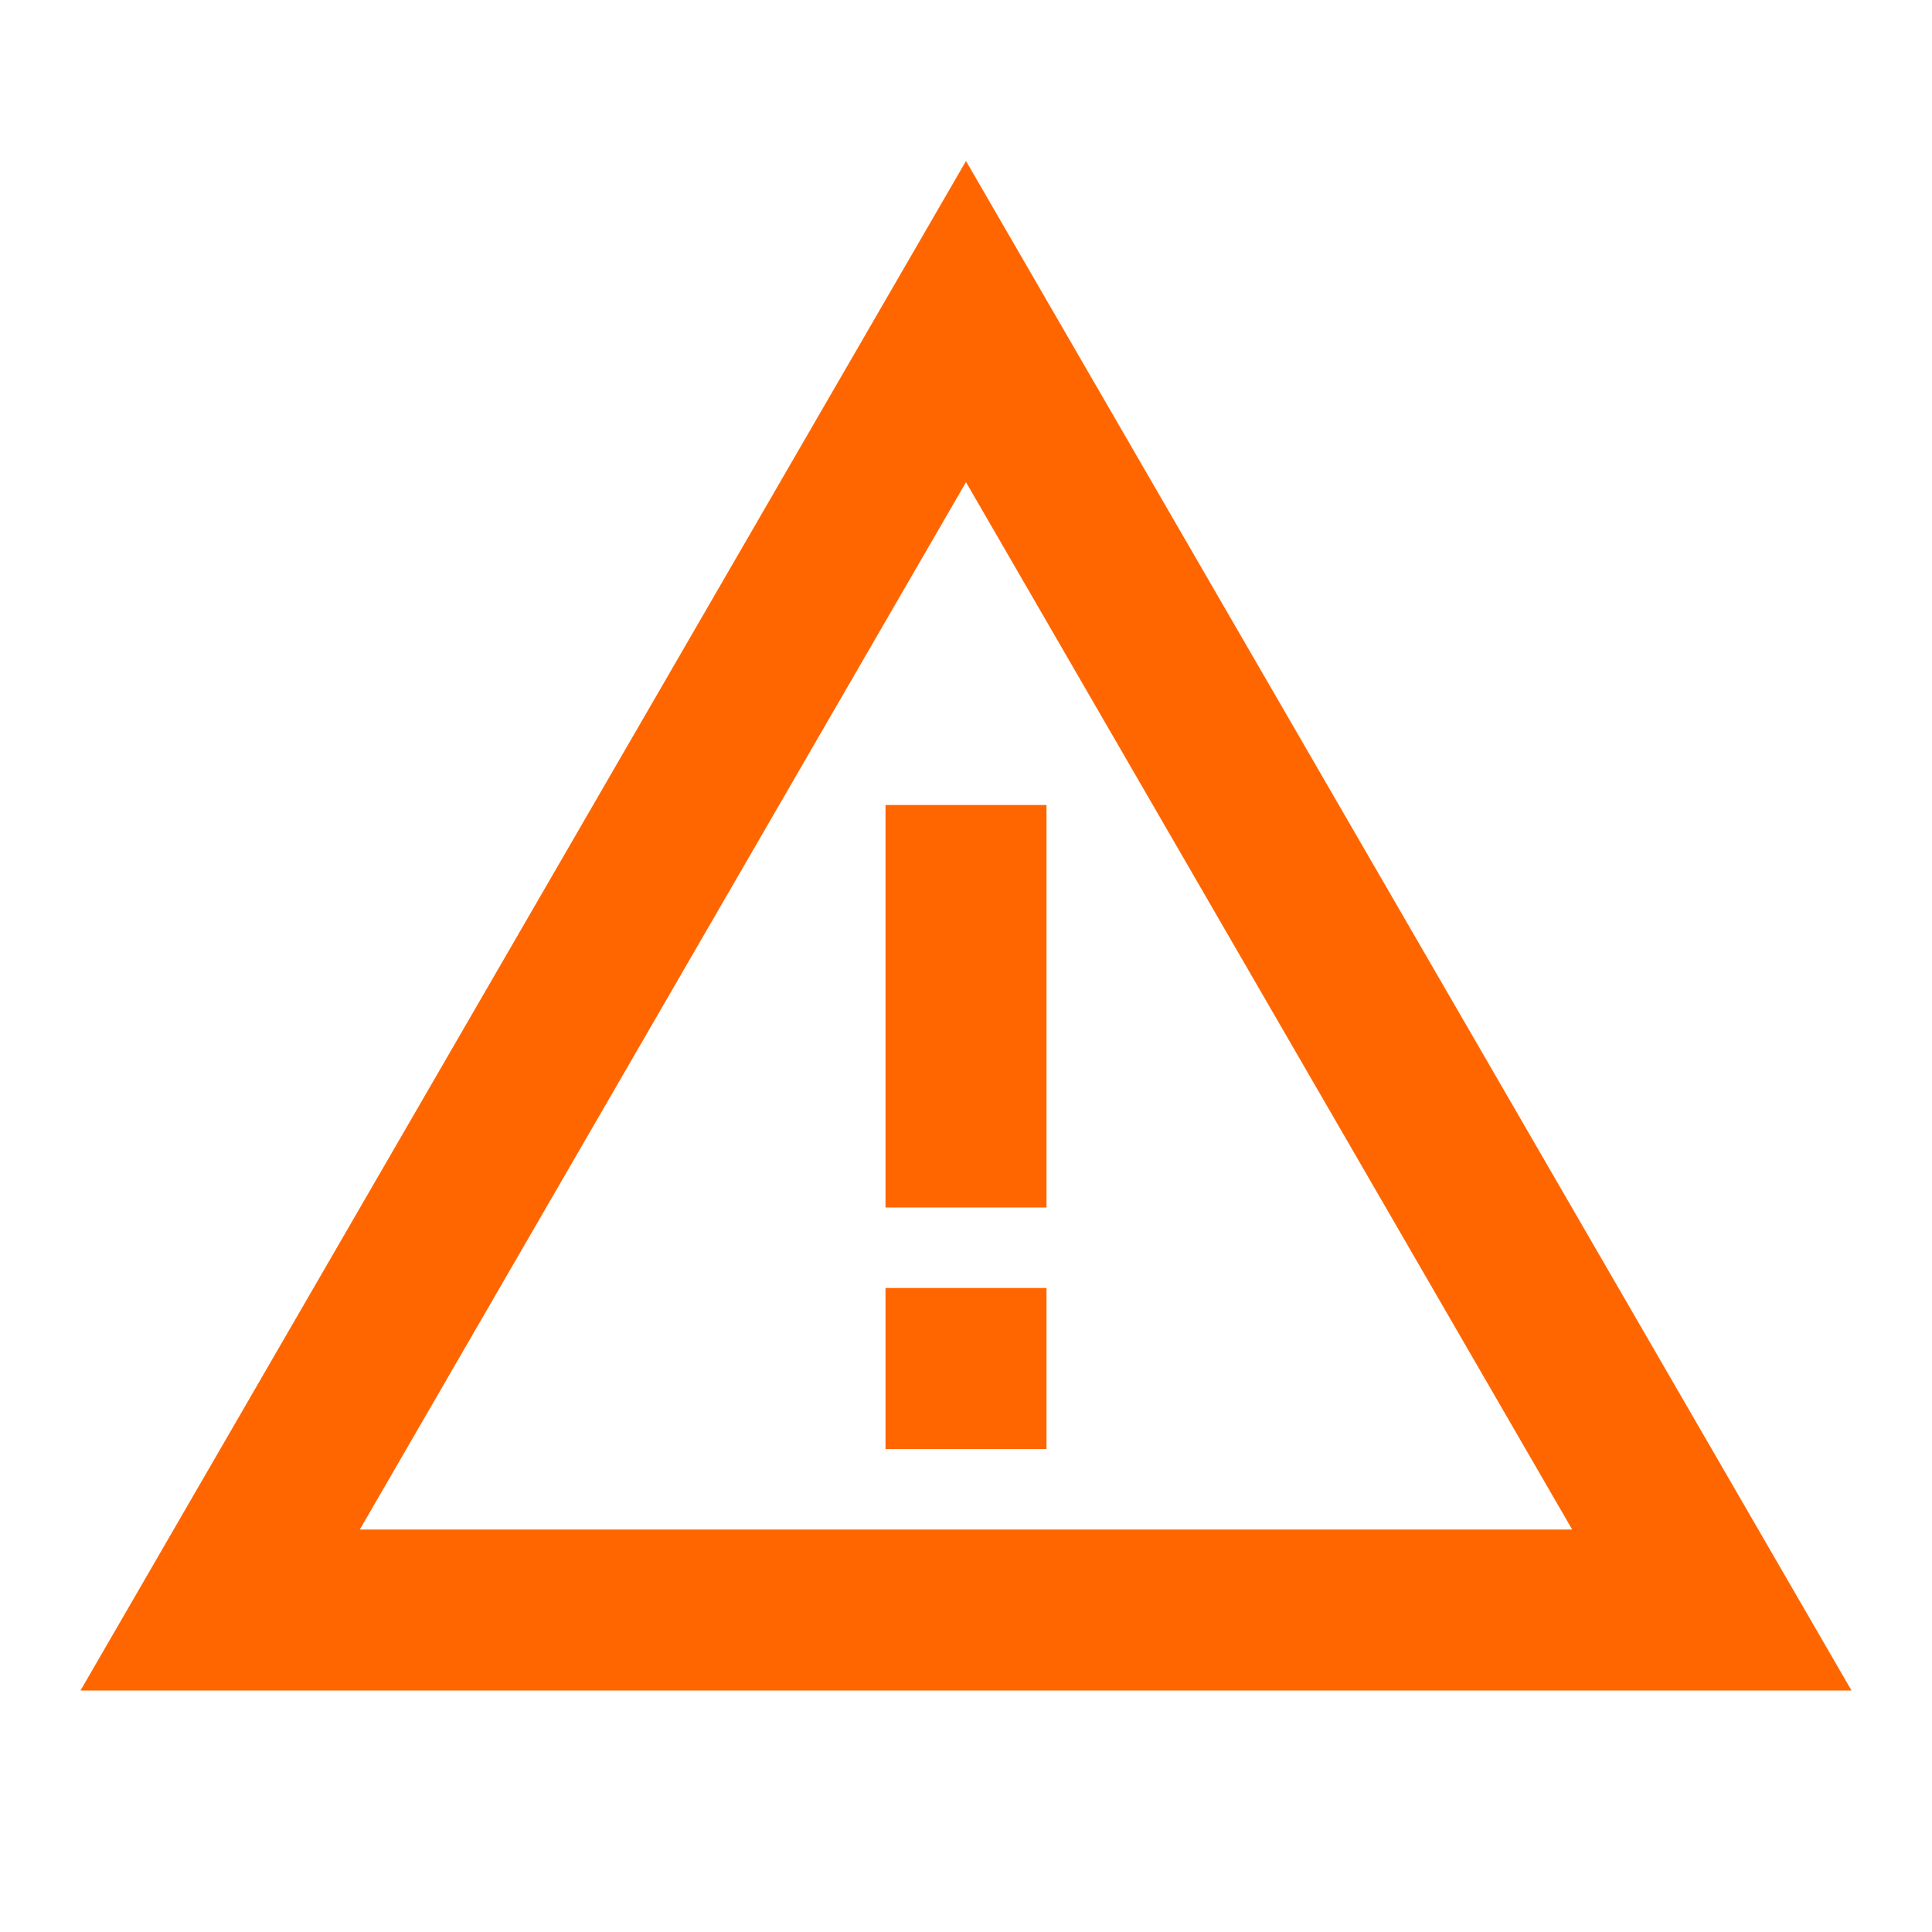 <?xml version="1.0" encoding="UTF-8" standalone="no"?>
<svg
   xmlns:dc="http://purl.org/dc/elements/1.1/"
   xmlns:cc="http://creativecommons.org/ns#"
   xmlns:rdf="http://www.w3.org/1999/02/22-rdf-syntax-ns#"
   xmlns:svg="http://www.w3.org/2000/svg"
   xmlns="http://www.w3.org/2000/svg"
   xmlns:sodipodi="http://sodipodi.sourceforge.net/DTD/sodipodi-0.dtd"
   xmlns:inkscape="http://www.inkscape.org/namespaces/inkscape"
   enable-background="new 0 0 24 24"
   height="24"
   viewBox="0 0 24 24"
   width="24"
   version="1.1"
   id="svg18"
   sodipodi:docname="warning_amber-24px.svg"
   inkscape:version="1.0.1 (3bc2e813f5, 2020-09-07)">
  <defs
     id="defs22" />
  <sodipodi:namedview
     pagecolor="#ffffff"
     bordercolor="#666666"
     borderopacity="1"
     objecttolerance="10"
     gridtolerance="10"
     guidetolerance="10"
     inkscape:pageopacity="0"
     inkscape:pageshadow="2"
     inkscape:window-width="1920"
     inkscape:window-height="1018"
     id="namedview20"
     showgrid="false"
     inkscape:zoom="34.521073"
     inkscape:cx="12"
     inkscape:cy="12"
     inkscape:window-x="-6"
     inkscape:window-y="-6"
     inkscape:window-maximized="1"
     inkscape:current-layer="svg18" />
  <g
     id="g4">
    <rect
       fill="none"
       height="24"
       width="24"
       id="rect2" />
  </g>
  <g
     id="g16"
     style="fill:#ff6600">
    <g
       id="g14"
       style="fill:#ff6600">
      <g
         id="g12"
         style="fill:#ff6600">
        <path
           d="M12,5.99L19.53,19H4.47L12,5.99 M12,2L1,21h22L12,2L12,2z"
           id="path6"
           style="fill:#ff6600" />
        <polygon
           points="13,16 11,16 11,18 13,18"
           id="polygon8"
           style="fill:#ff6600" />
        <polygon
           points="13,10 11,10 11,15 13,15"
           id="polygon10"
           style="fill:#ff6600" />
      </g>
    </g>
  </g>
</svg>
